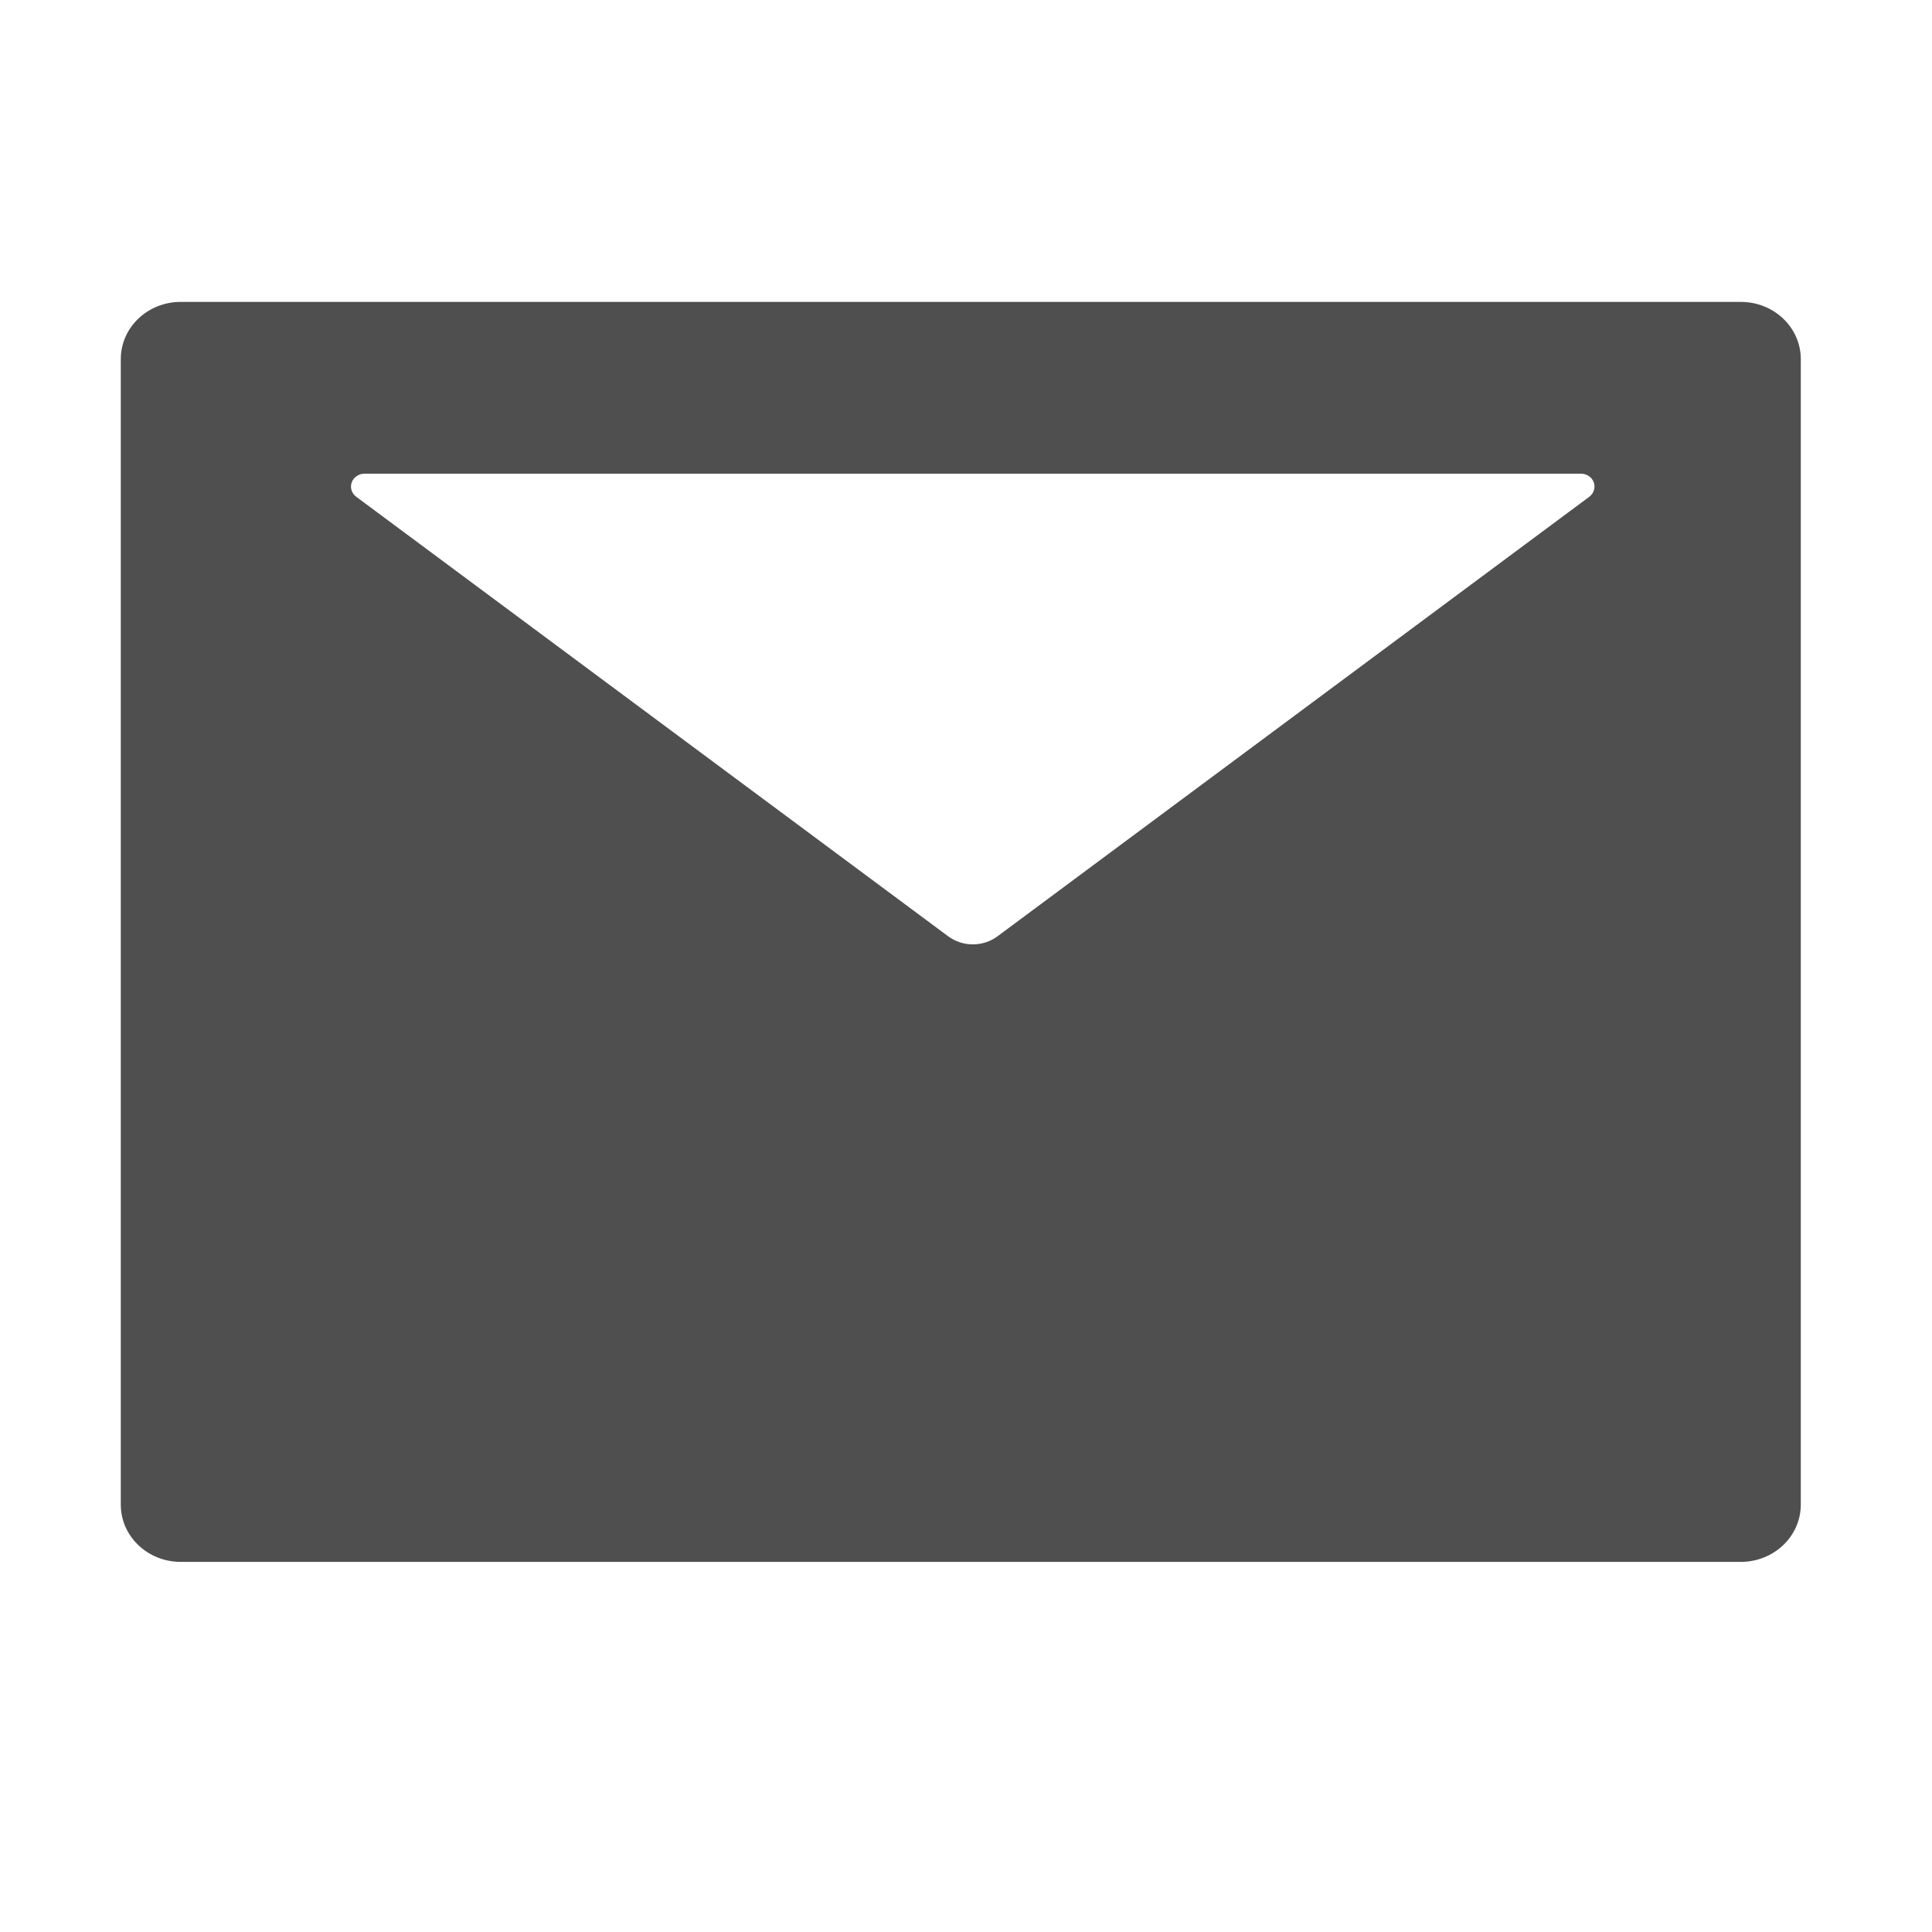 <svg width="23" height="23" viewBox="0 0 23 23" fill="none" xmlns="http://www.w3.org/2000/svg">
<path d="M20.723 3.594H2.152C1.757 3.594 1.438 3.898 1.438 4.276V17.912C1.438 18.289 1.757 18.594 2.152 18.594H20.723C21.118 18.594 21.438 18.289 21.438 17.912V4.276C21.438 3.898 21.118 3.594 20.723 3.594ZM18.92 5.914L11.877 11.145C11.703 11.275 11.46 11.275 11.286 11.145L4.241 5.914C4.215 5.894 4.195 5.867 4.185 5.837C4.176 5.806 4.176 5.773 4.187 5.743C4.198 5.713 4.218 5.686 4.246 5.668C4.273 5.649 4.306 5.639 4.339 5.639H18.821C18.855 5.639 18.888 5.649 18.915 5.668C18.942 5.686 18.963 5.713 18.974 5.743C18.984 5.773 18.985 5.806 18.975 5.837C18.966 5.867 18.946 5.894 18.92 5.914Z" fill="#4F4F4F"/>
</svg>
